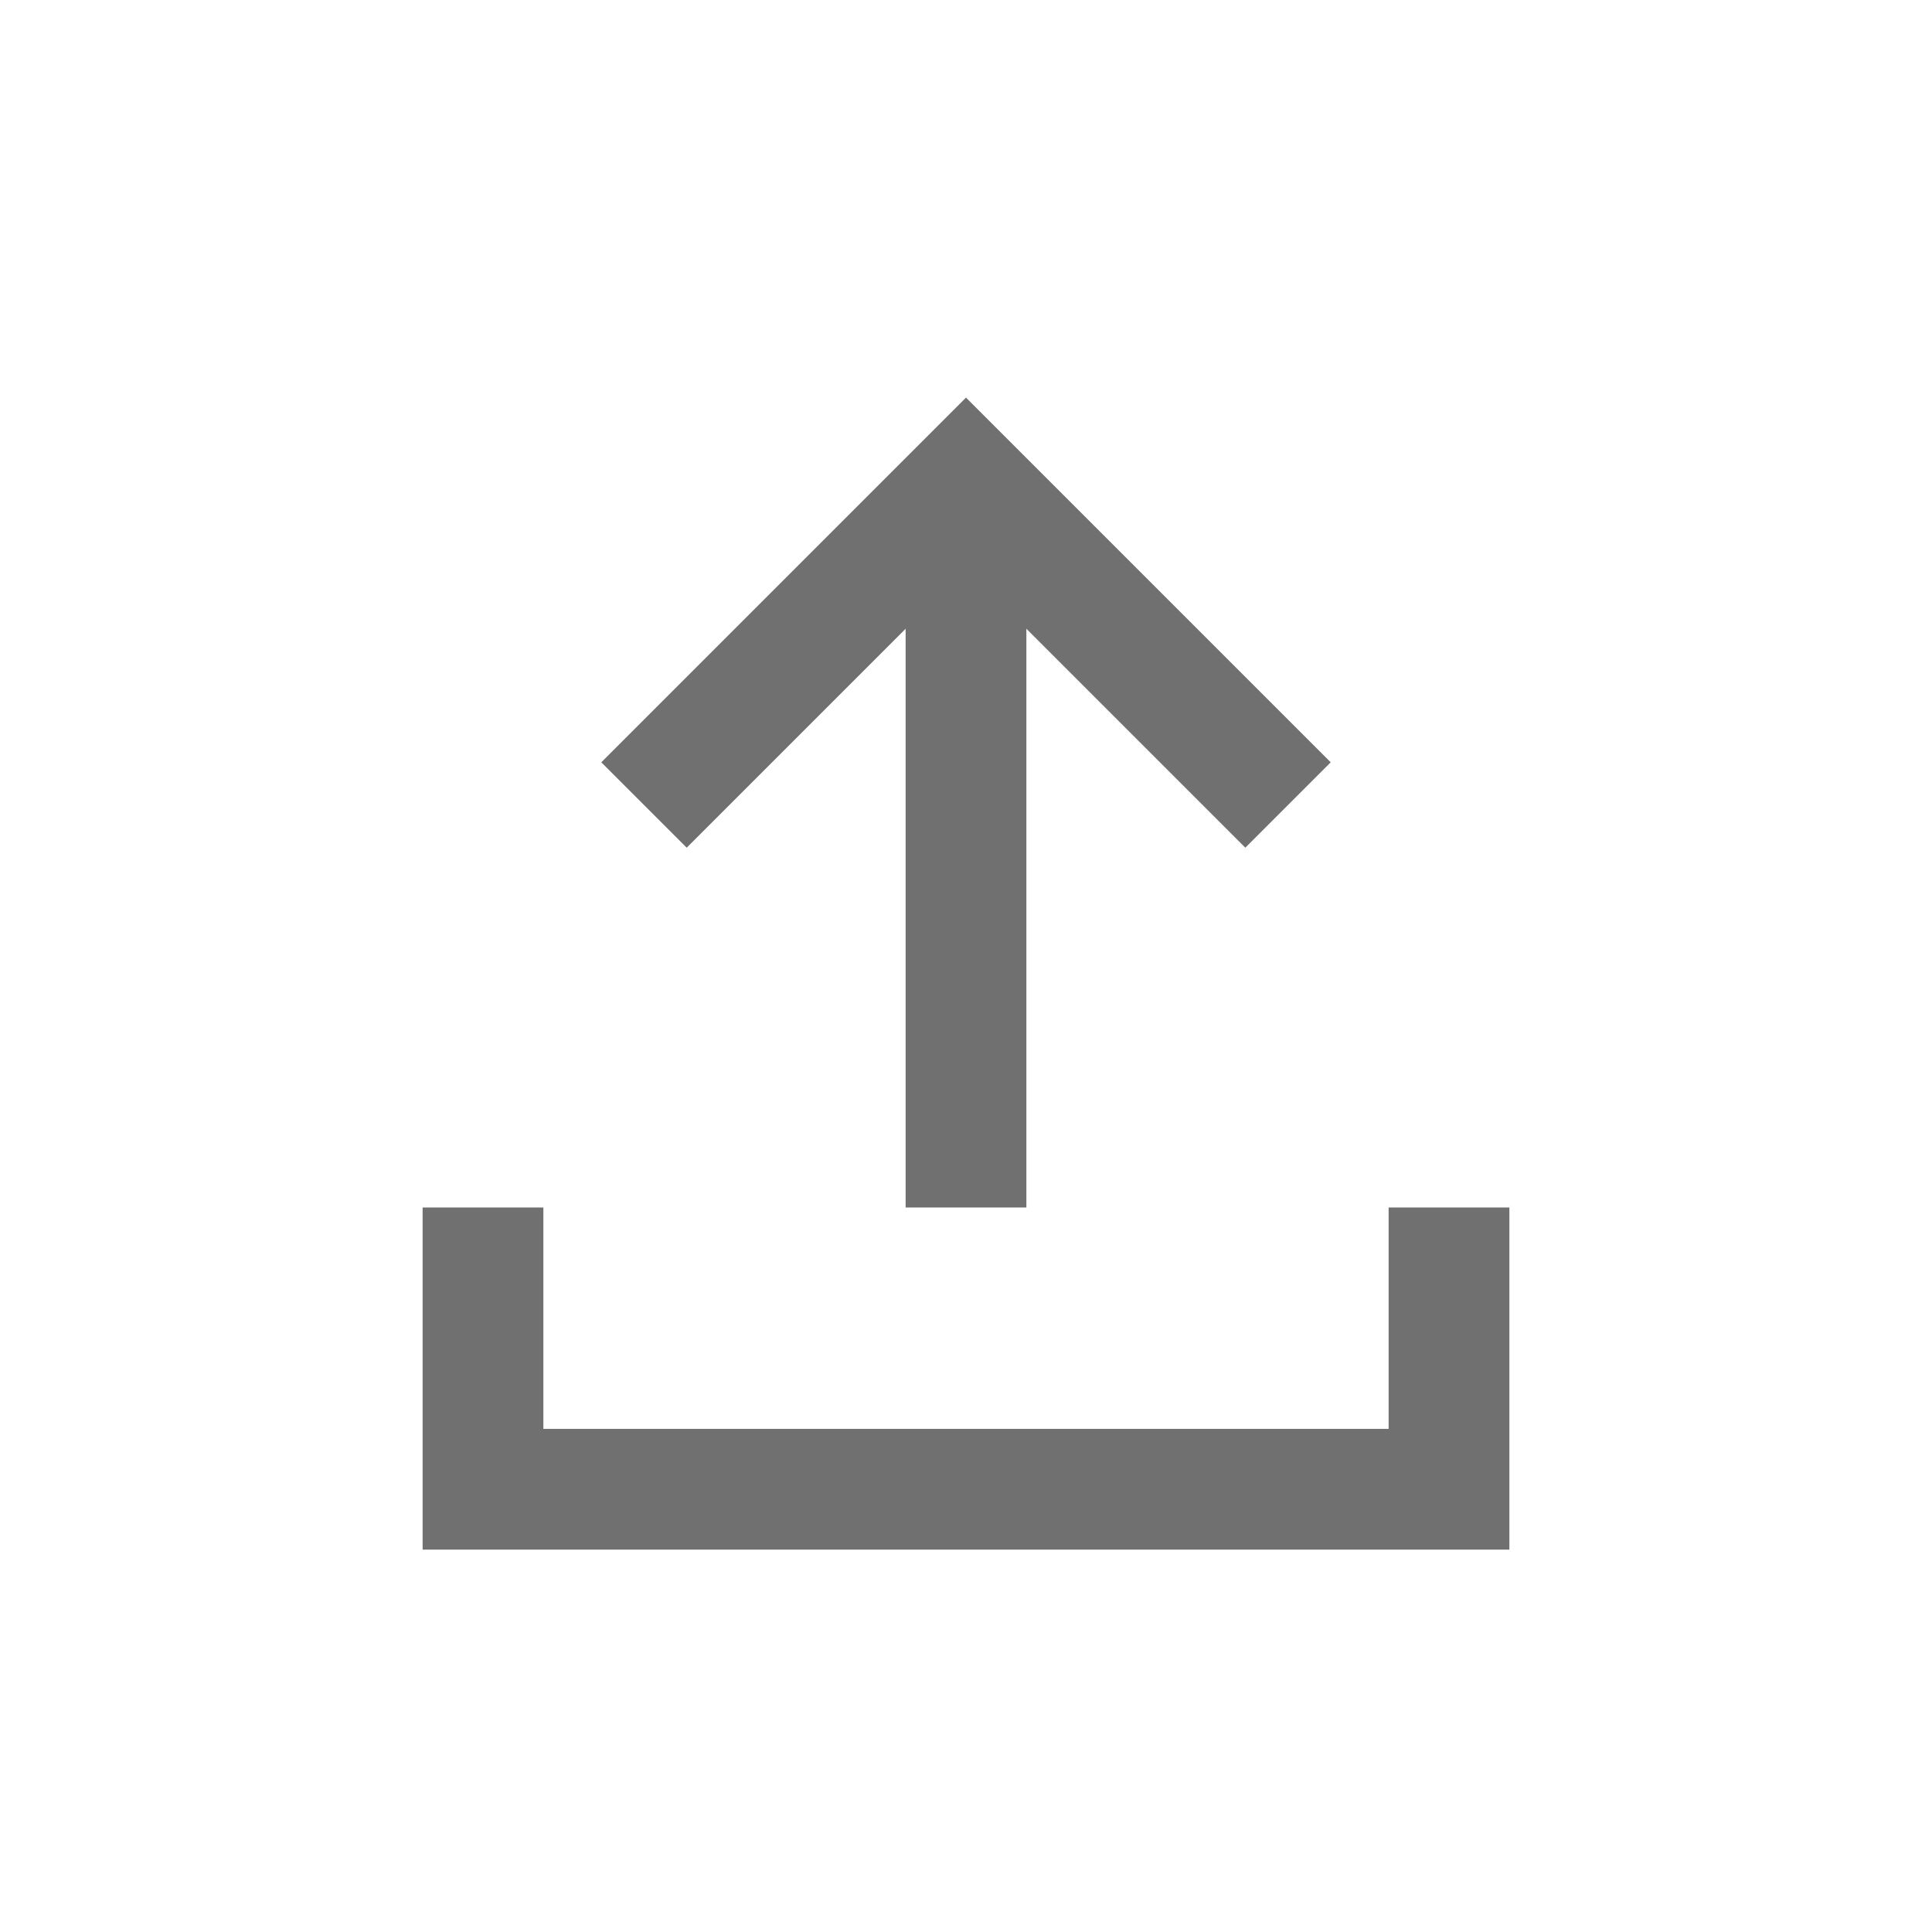 <svg xmlns="http://www.w3.org/2000/svg" width="24" height="24"><defs><clipPath id="a"><path d="M0 0h24v24H0z"/></clipPath></defs><g data-name="Group 78" fill="none" stroke="#707070" stroke-width="1.5" clip-path="url(#a)"><path data-name="Path 1" d="M8 10l4-4 4 4"/><path data-name="Path 4" d="M12 6.277V15"/><path data-name="Path 62" d="M6 15v3.5h12V15"/></g></svg>